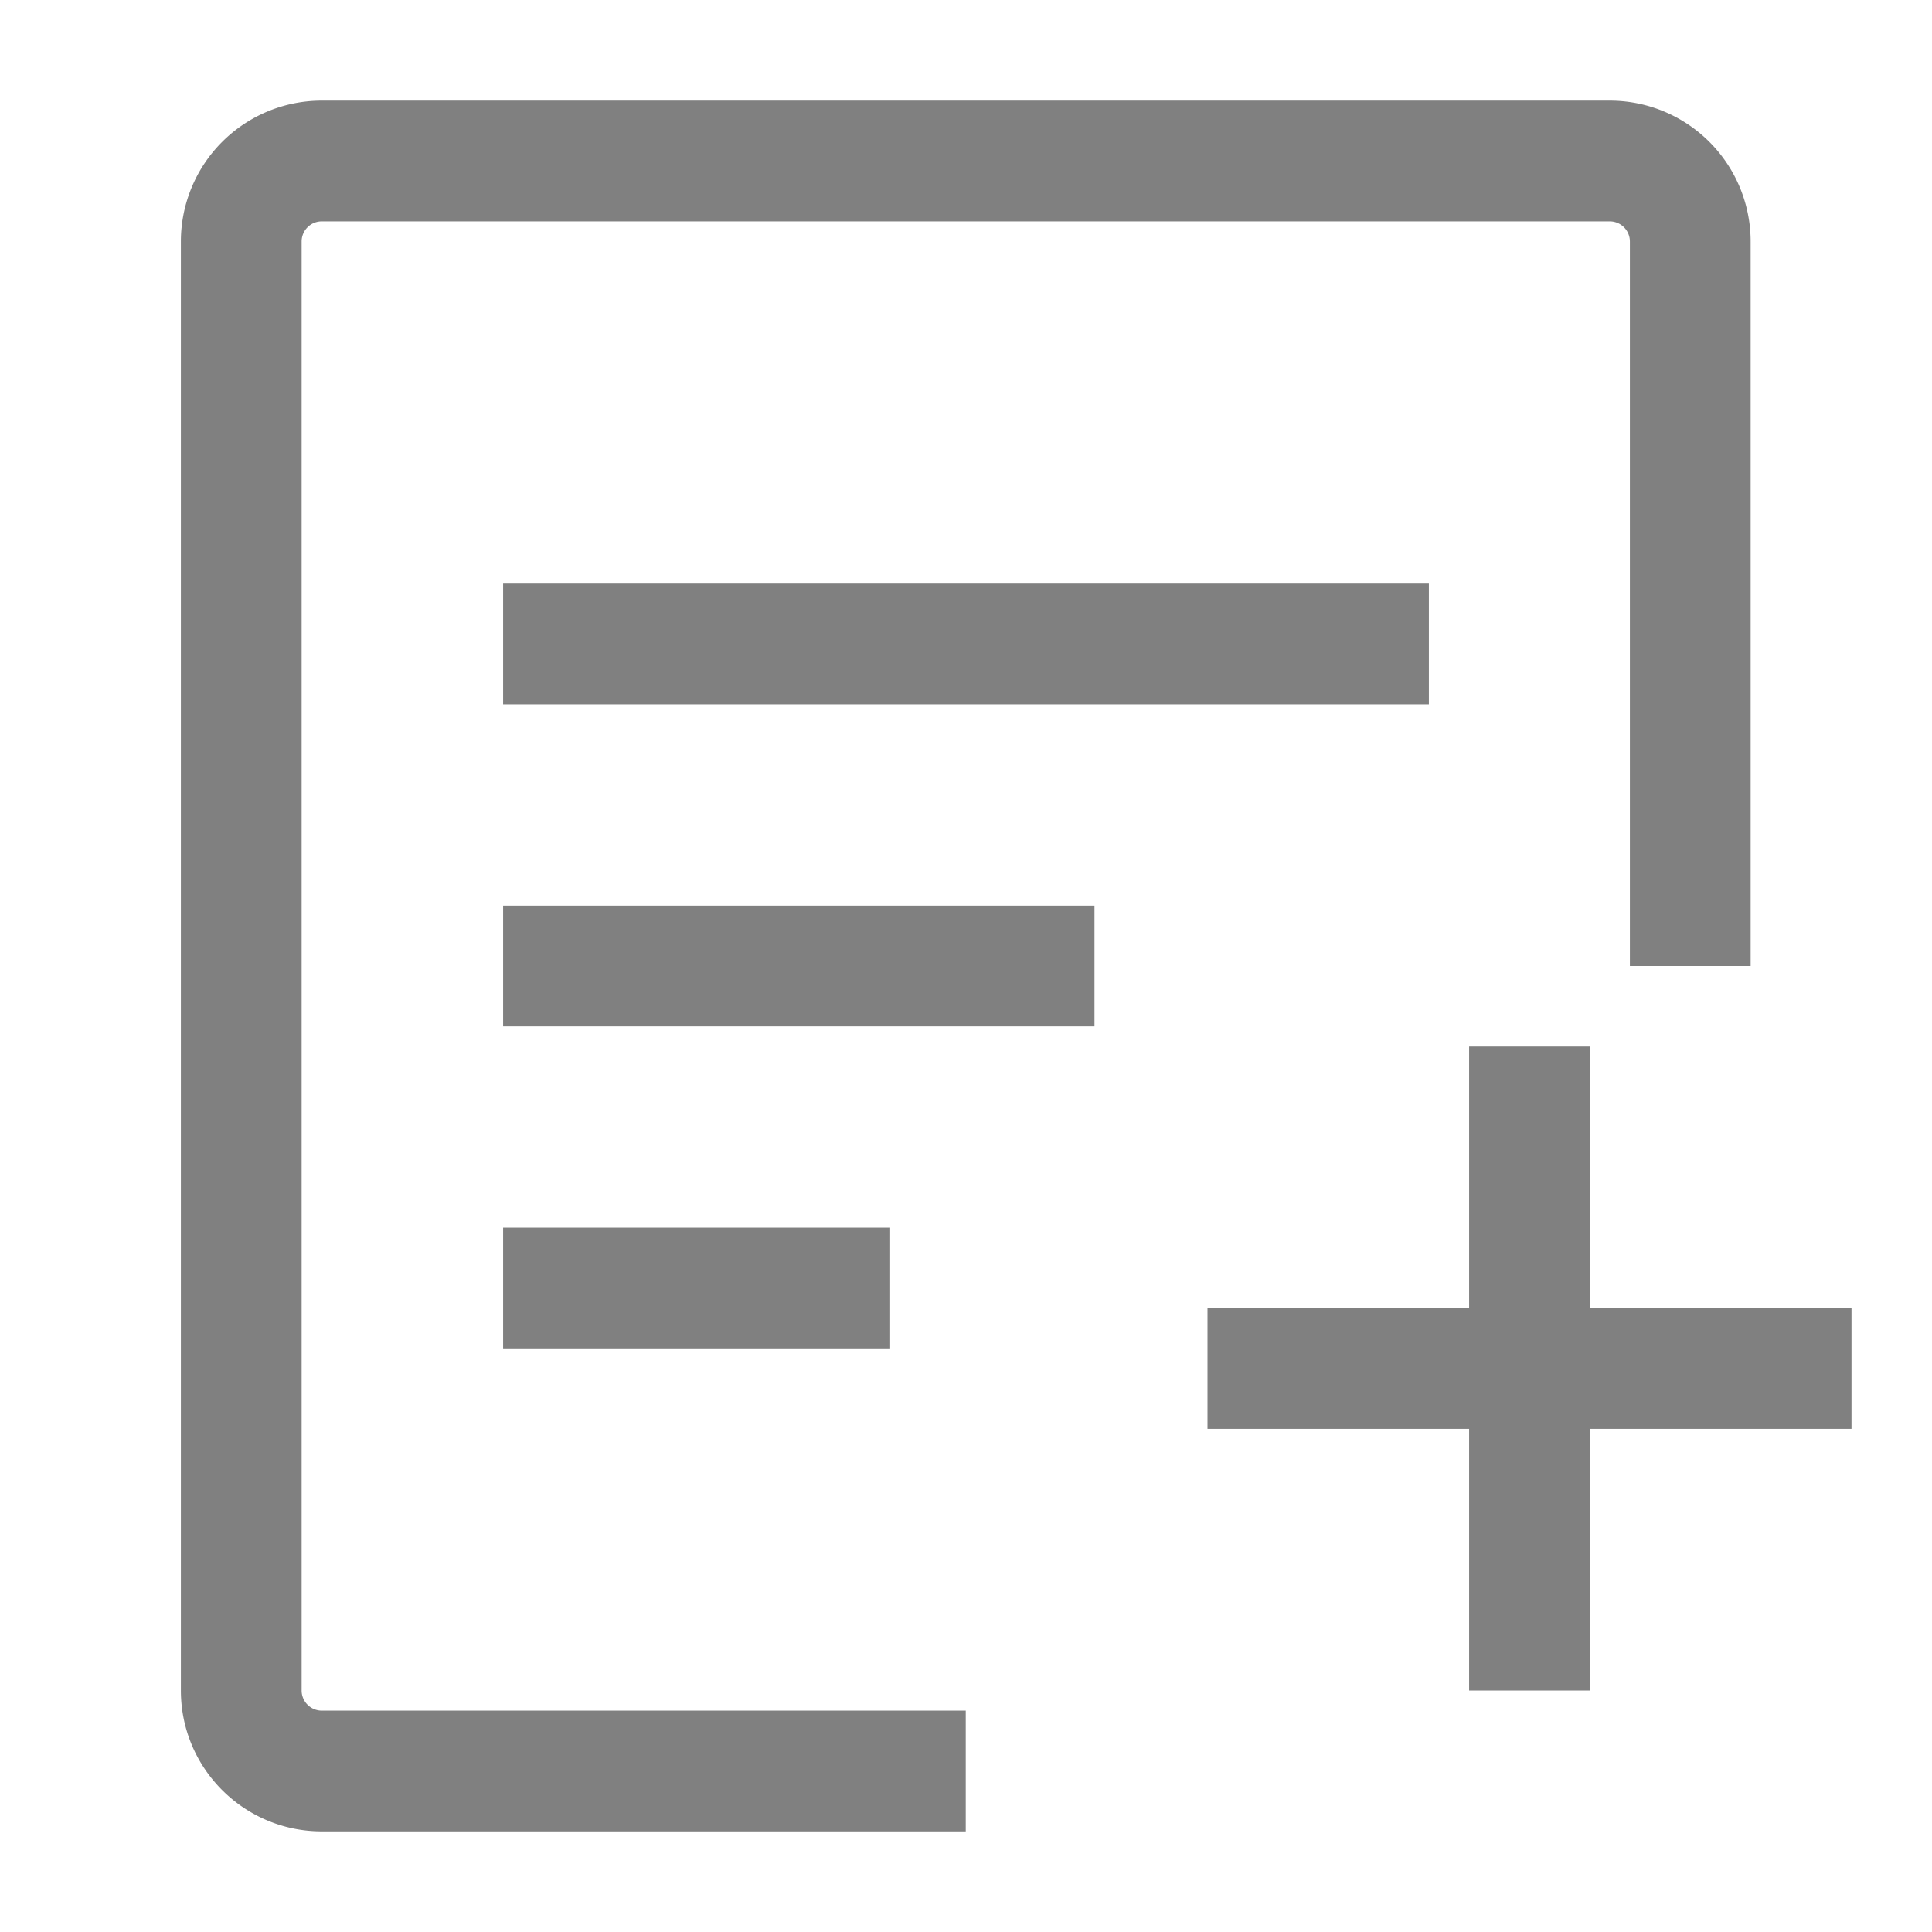 <svg xmlns="http://www.w3.org/2000/svg" fill="none" viewBox="0 0 24 24">
  <path fill="#808080"
    d="M3.997 1.25A1.75 1.75 0 0 0 2.247 3v18c0 .966.784 1.75 1.75 1.75h8v-1.5h-8a.25.25 0 0 1-.25-.25V3a.25.25 0 0 1 .25-.25h16a.25.25 0 0 1 .25.25v9h1.5V3a1.75 1.75 0 0 0-1.75-1.75h-16Zm13.753 6H6.25v1.5h11.5v-1.5Zm-4.154 4H6.25v1.5h7.346v-1.5Zm-2.538 4H6.25v1.5h4.808v-1.5Zm7.192 2.5H15v-1.5h3.25V13h1.5v3.25H23v1.5h-3.25V21h-1.5v-3.25Z" />
</svg>
